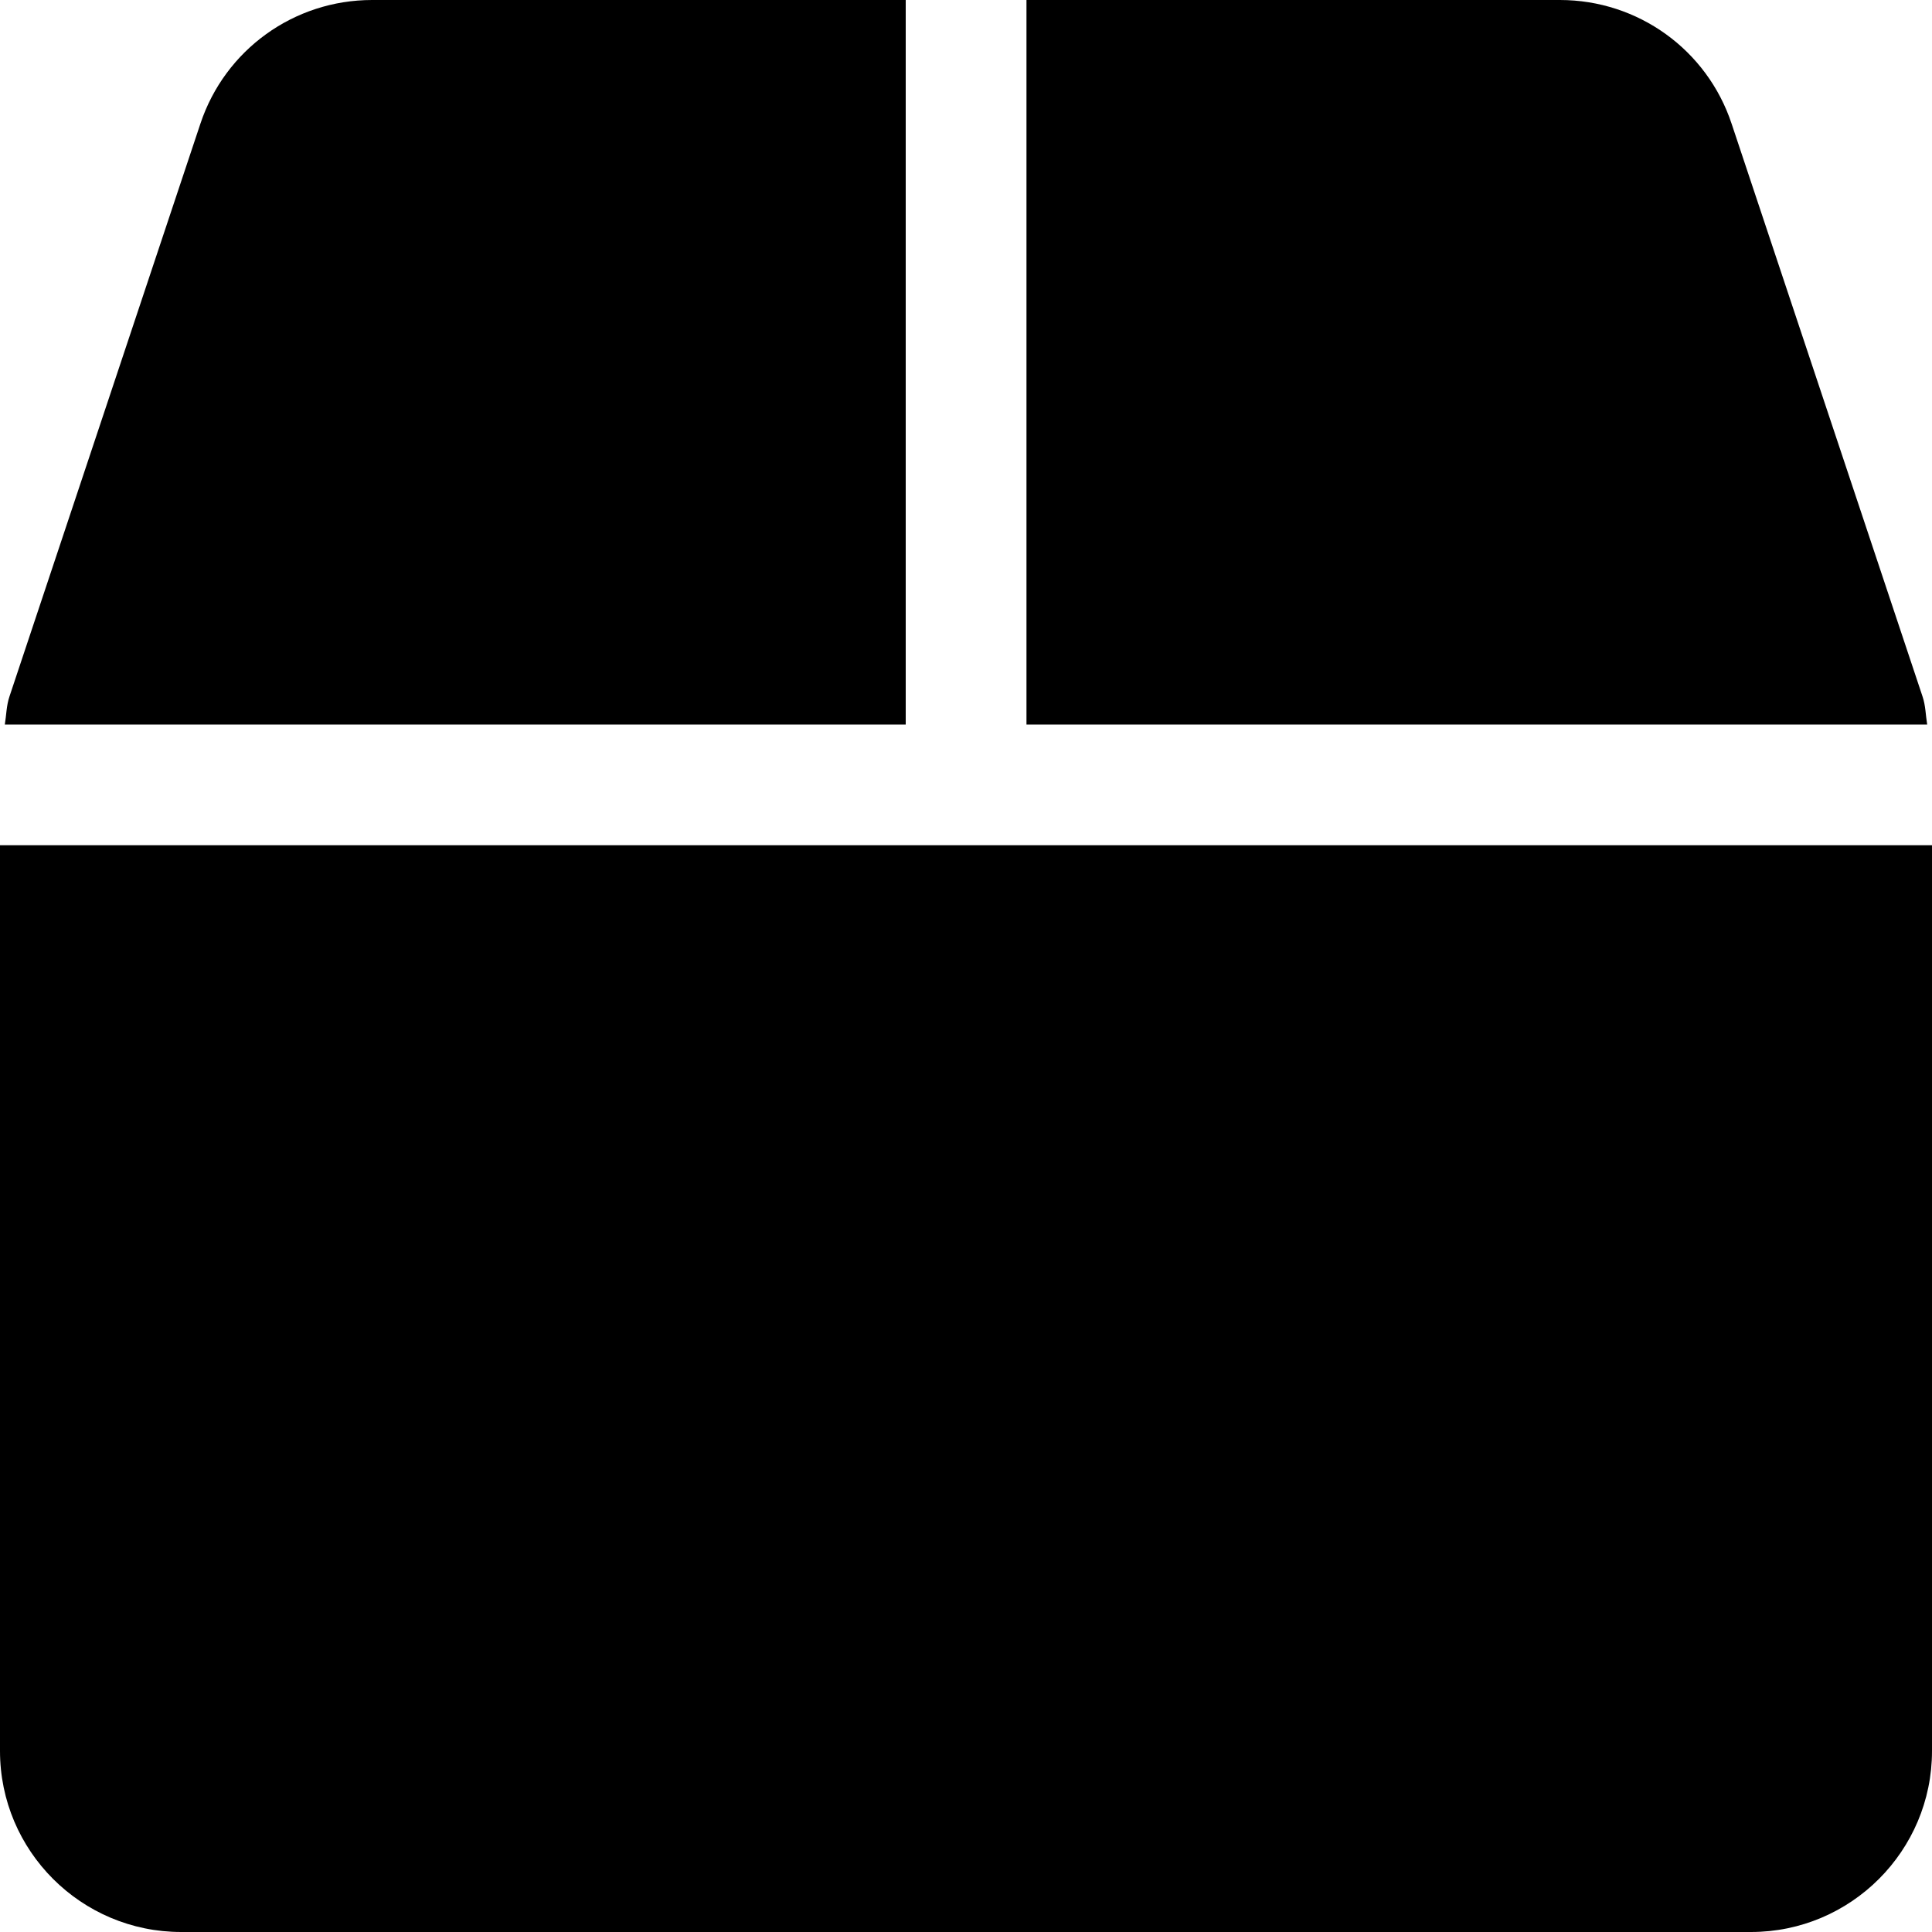 <svg height="1000" width="1000" xmlns="http://www.w3.org/2000/svg"><path d="M995.1 360.5c1.6 4.7 1.6 9.6 2.4 14.5H531.3V0h276.1c40.5 0 76.2 25.8 88.9 64.1zM468.8 0v375H2.5c.8 -4.9 .8 -9.8 2.4 -14.5L103.7 64.1C116.4 25.8 152.1 0 192.6 0h276.1zM0 437.5h1000v468.8c0 51.7 -42 93.7 -93.7 93.7H93.8C42 1000 0 958 0 906.3V437.5z"/></svg>